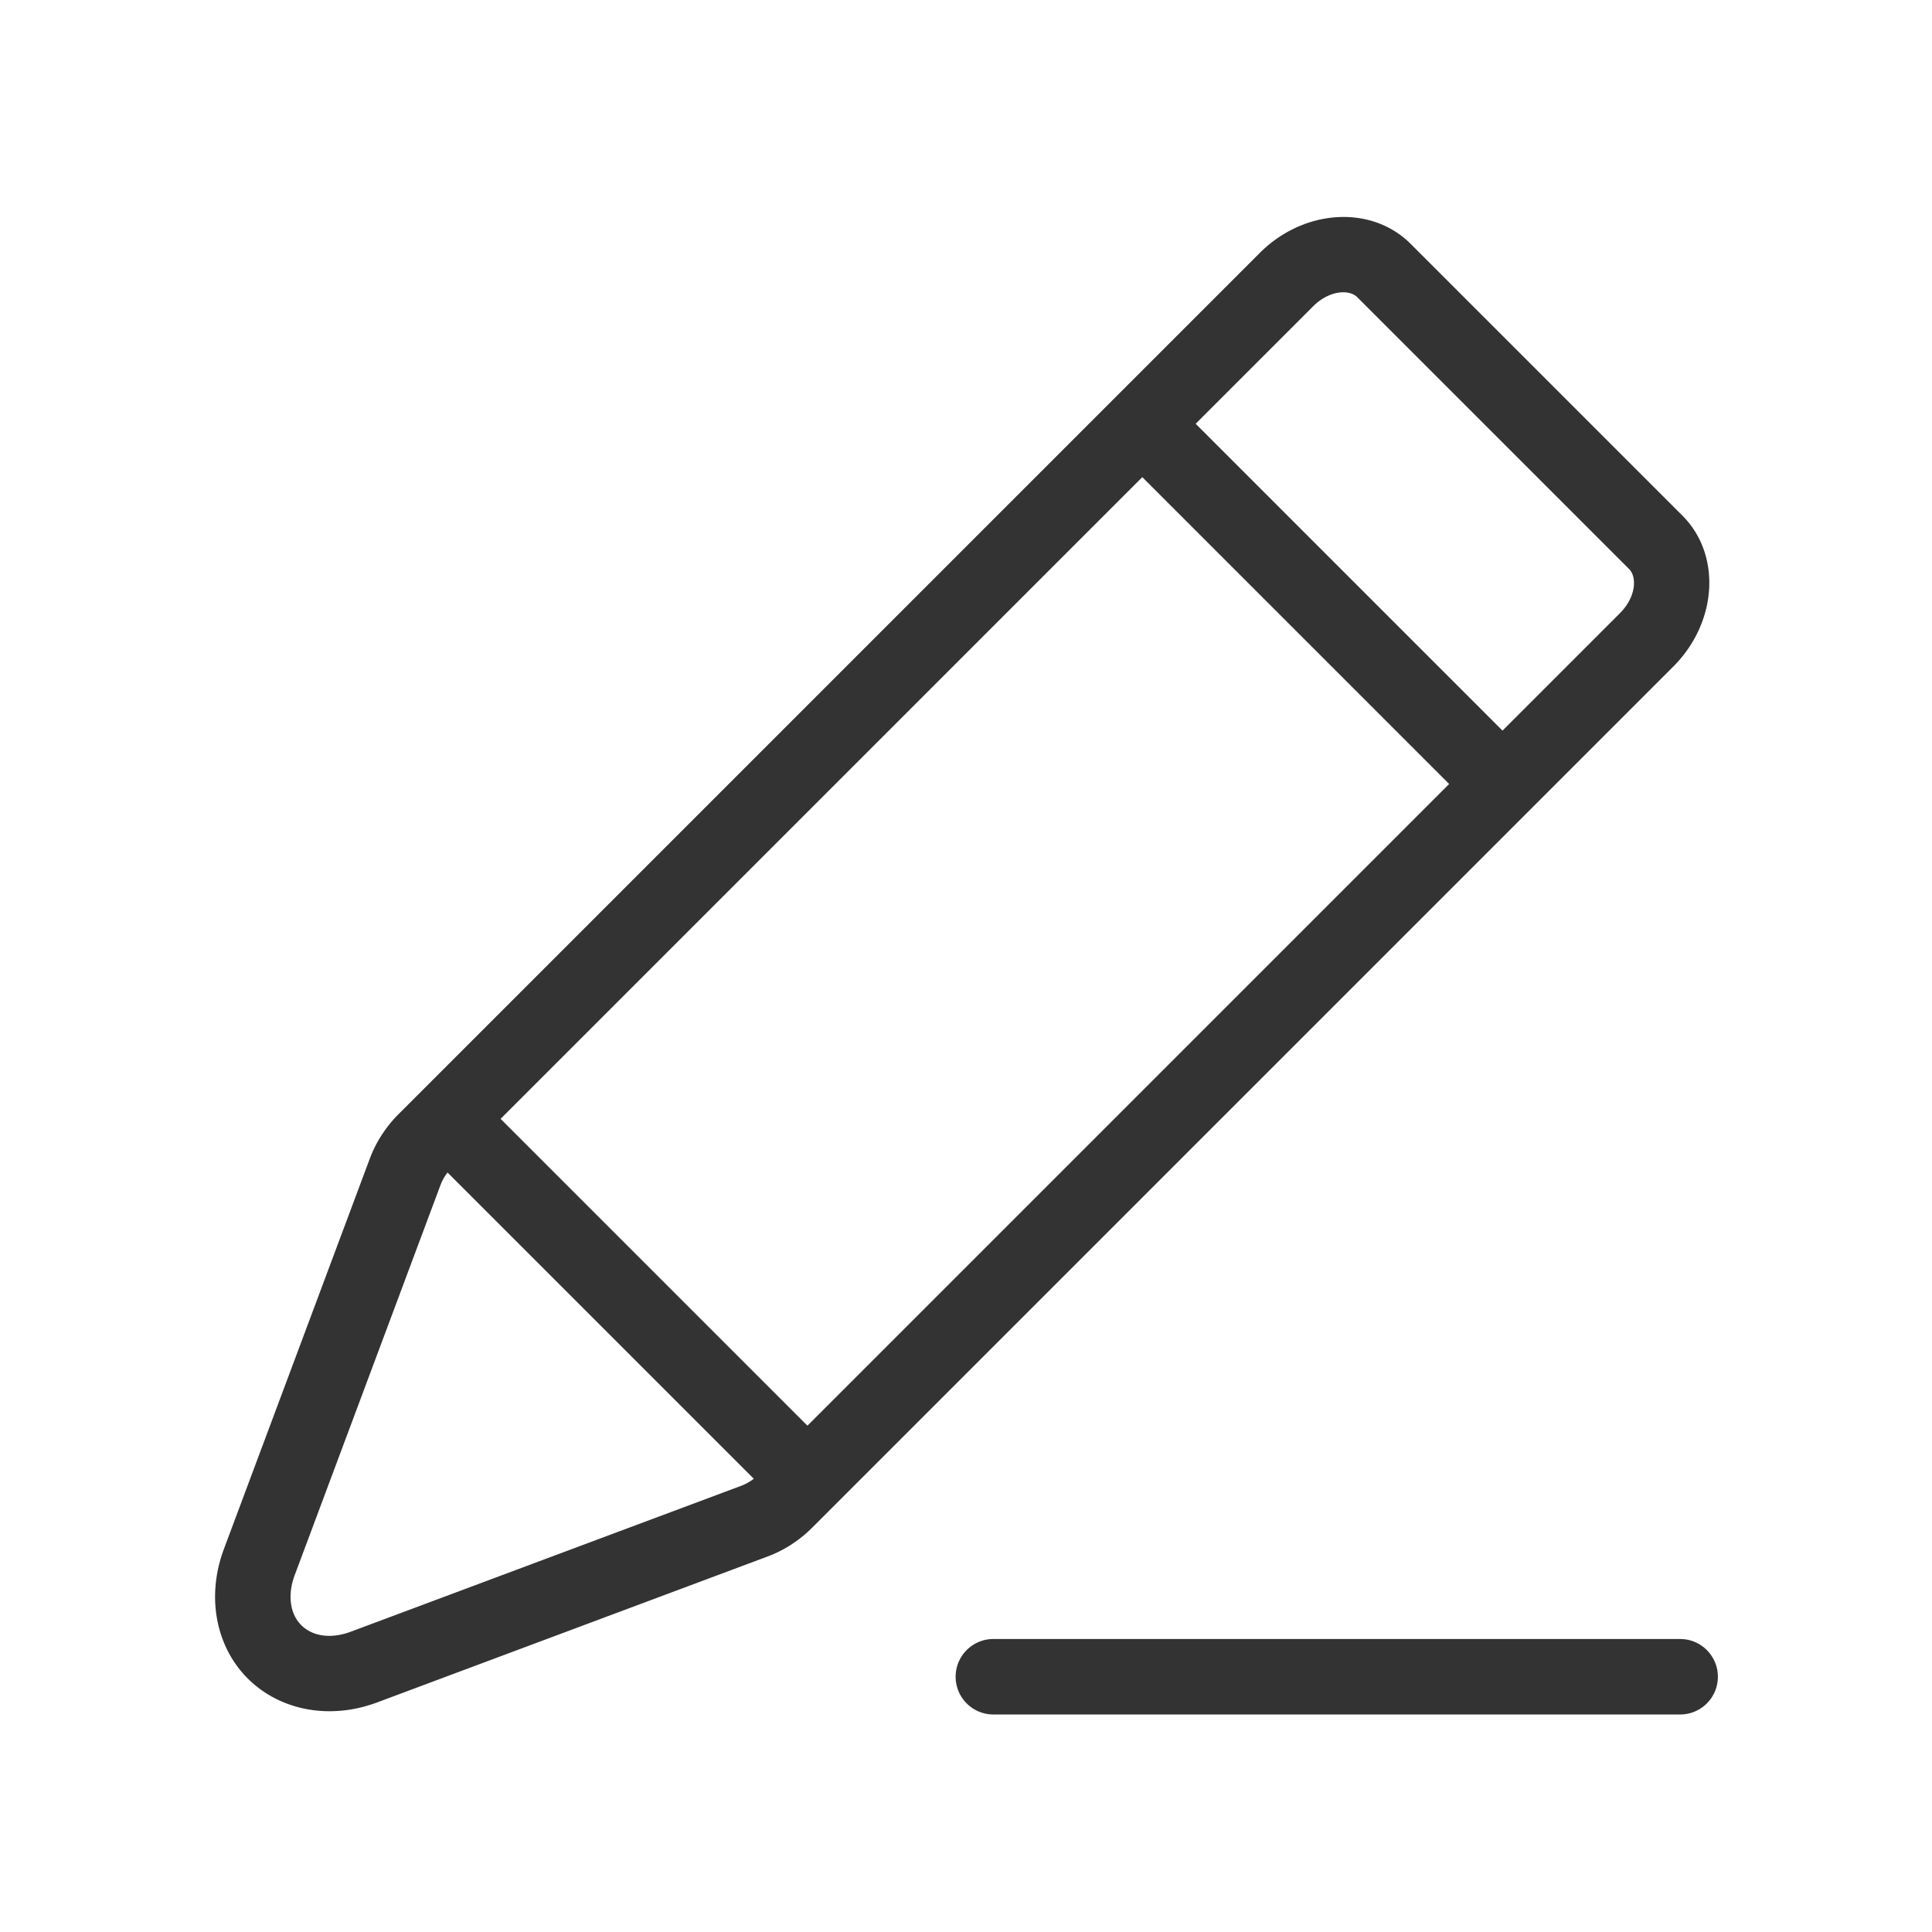 <?xml version="1.0" standalone="no"?><!DOCTYPE svg PUBLIC "-//W3C//DTD SVG 1.1//EN" "http://www.w3.org/Graphics/SVG/1.1/DTD/svg11.dtd"><svg class="icon" width="200px" height="200.00px" viewBox="0 0 1024 1024" version="1.1" xmlns="http://www.w3.org/2000/svg"><path fill="#333333" d="M890.51 868.707c11.046 0 20 8.955 20 20 0 11.046-8.954 20-20 20h-364c-11.045 0-20-8.954-20-20 0-11.045 8.955-20 20-20h364zM747.672 129.25l144.047 144.048c20.754 20.754 18.583 56.573-4.848 80.004L430.458 809.714c-6.754 6.754-14.84 11.982-23.582 15.25l-206.893 77.324c-36.904 13.792-74.443-3.804-83.847-39.301-3.549-13.393-2.659-28.077 2.545-42l77.324-206.894c3.267-8.743 8.496-16.828 15.25-23.582l456.413-456.413c23.431-23.431 59.25-25.602 80.004-4.849zM237.199 621.456a25.8 25.8 0 0 0-3.532 6.14l-0.194 0.5L156.15 834.99c-2.355 6.301-2.733 12.528-1.348 17.753 3.124 11.795 15.528 17.712 30.716 12.245l0.461-0.169 206.893-77.324c2.314-0.864 4.568-2.127 6.641-3.726L237.2 621.456z m368.243-368.564L265.324 593.01l162.634 162.635 340.119-340.118-162.635-162.635z m90.804-90.8l-0.294 0.29-62.226 62.226 162.635 162.634 62.225-62.225c8.426-8.425 9.15-18.875 4.998-23.286L719.387 157.534c-4.267-4.267-14.67-3.689-23.14 4.558z"  /></svg>